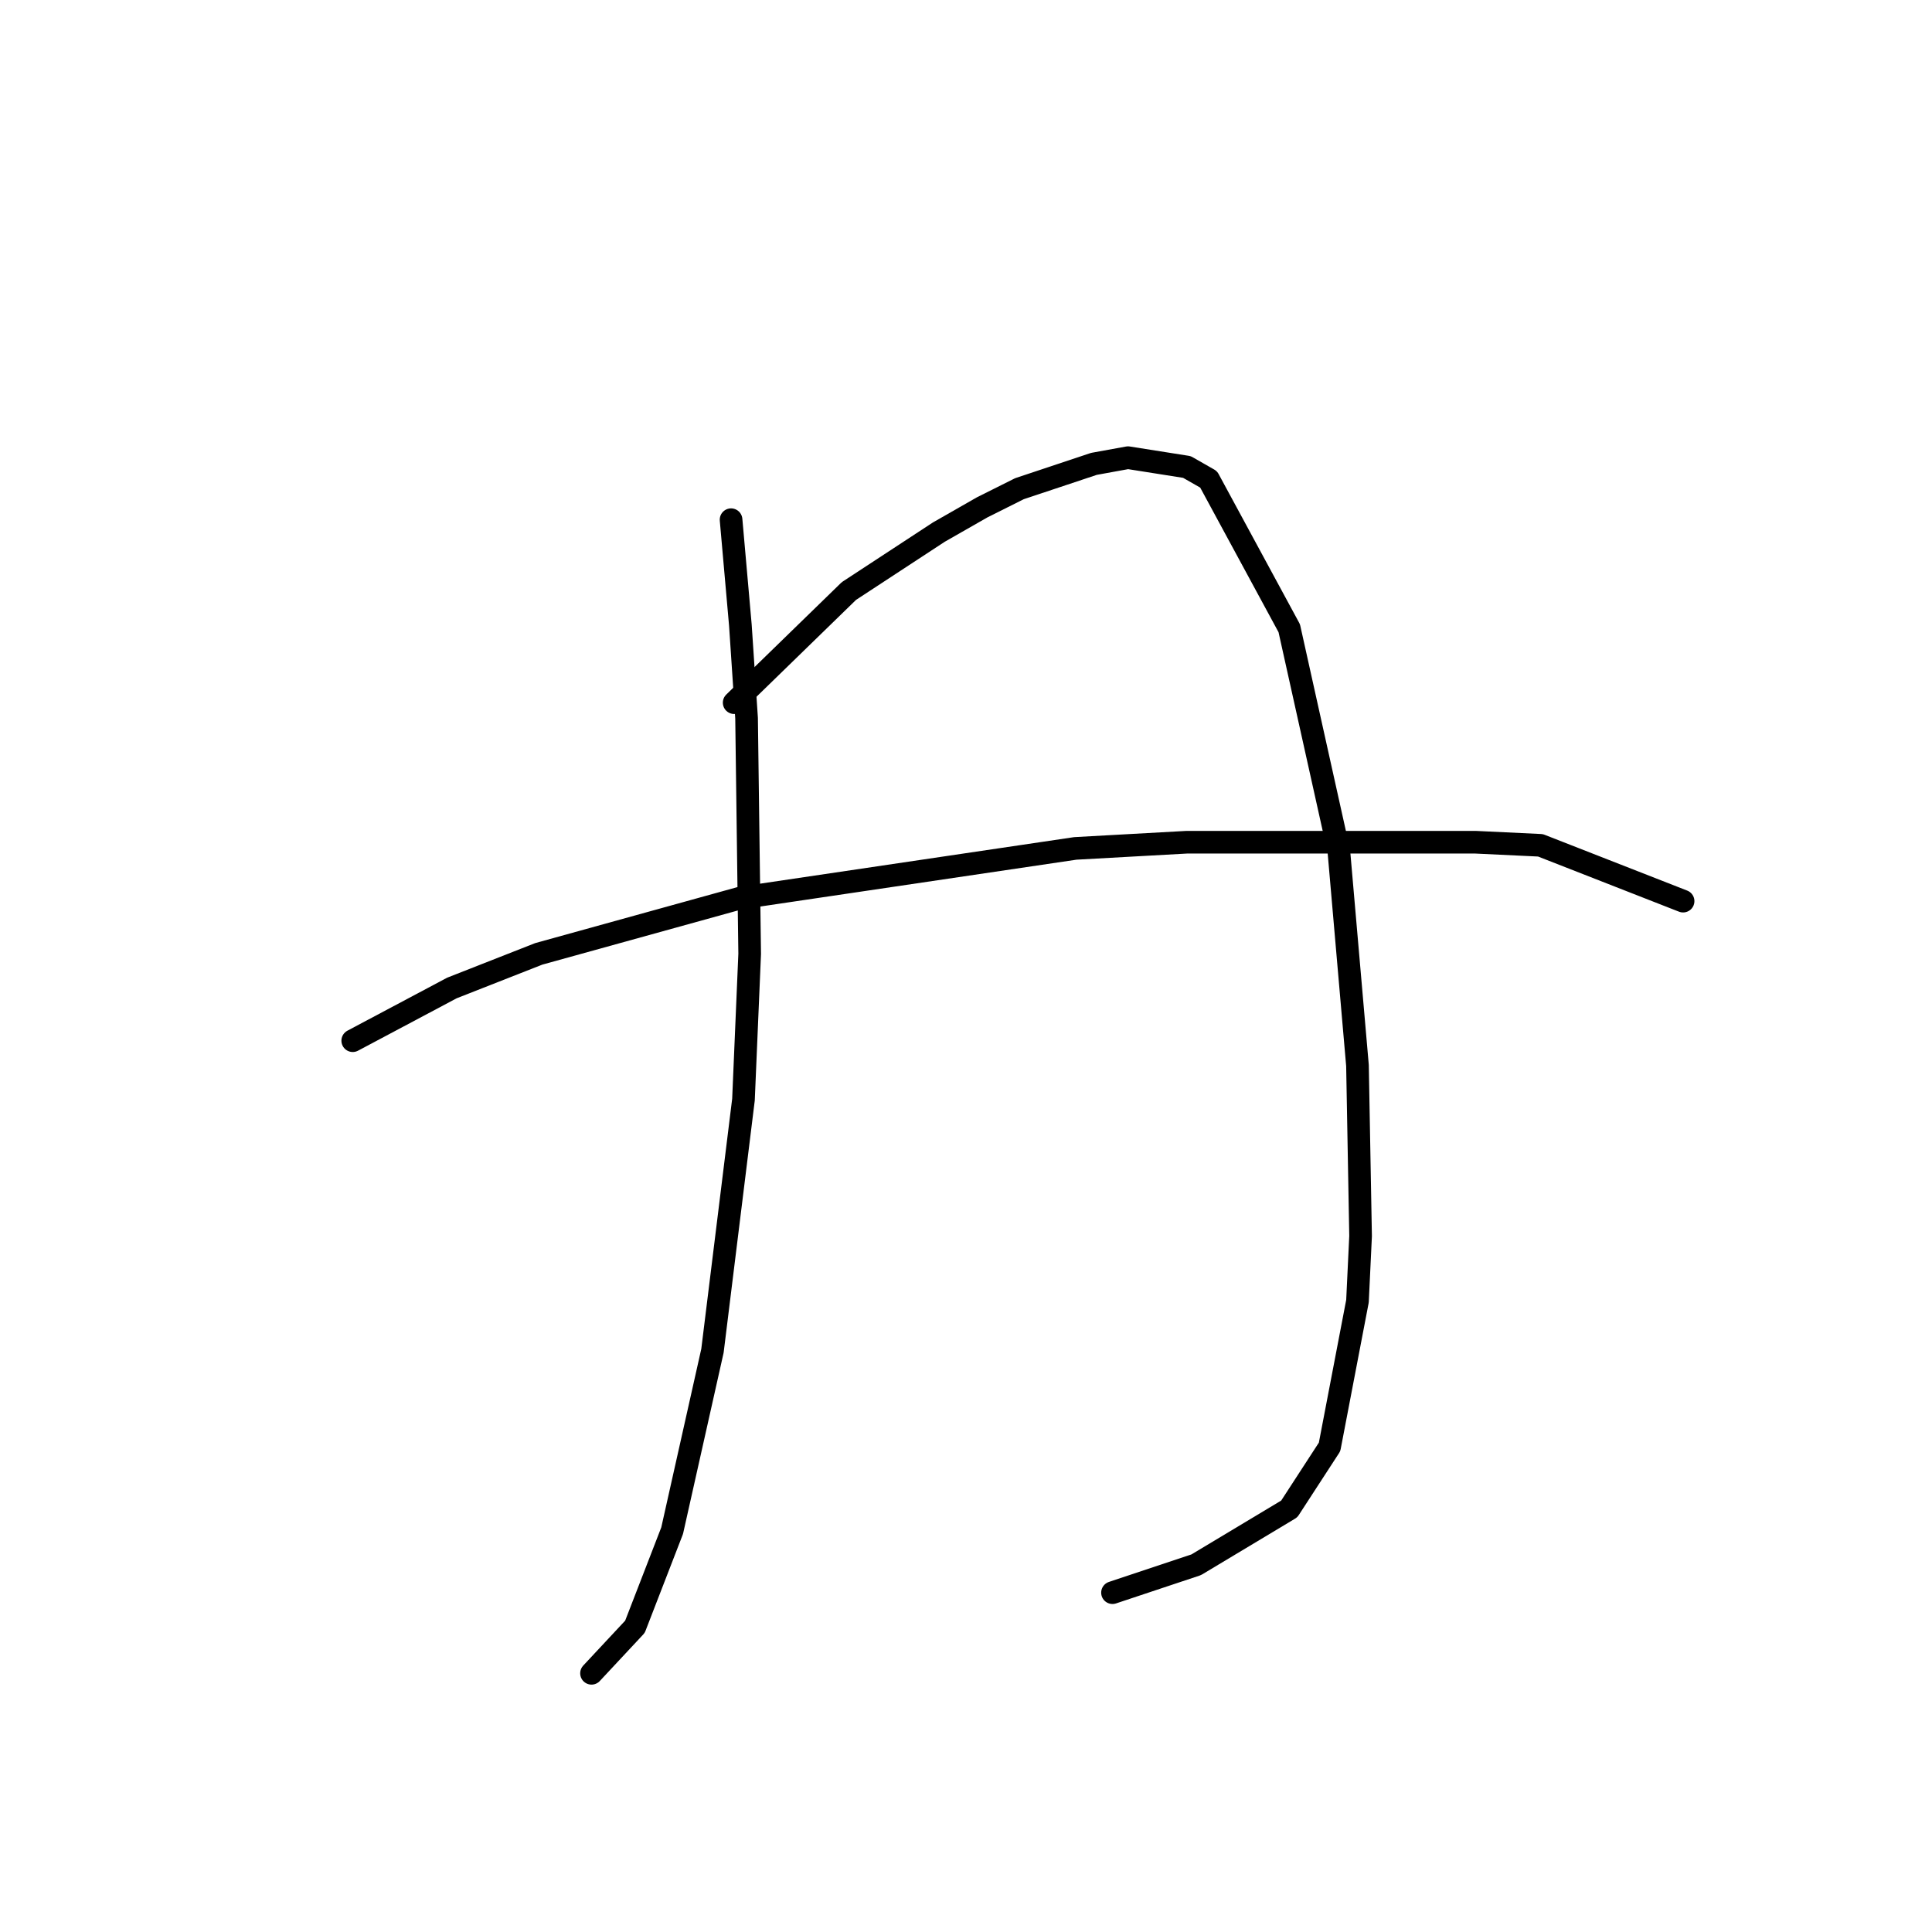 <?xml version="1.0" standalone="no"?>
    <svg width="256" height="256" xmlns="http://www.w3.org/2000/svg" version="1.1">
    <polyline stroke="black" stroke-width="3" stroke-linecap="round" fill="transparent" stroke-linejoin="round" points="96.87 68.863 98.103 82.834 98.925 95.161 99.336 126.39 98.514 145.703 94.405 178.986 89.063 202.819 84.132 215.557 78.379 221.72 78.379 221.72 " />
        <polyline stroke="black" stroke-width="3" stroke-linecap="round" fill="transparent" stroke-linejoin="round" points="97.281 93.107 112.485 78.314 124.401 70.507 130.154 67.22 135.084 64.754 144.946 61.467 149.466 60.645 157.273 61.878 160.15 63.521 170.833 83.245 177.408 112.83 179.873 141.183 180.284 163.783 179.873 172.412 176.175 191.724 170.833 199.942 158.506 207.339 147.412 211.037 147.412 211.037 " />
        <polyline stroke="black" stroke-width="3" stroke-linecap="round" fill="transparent" stroke-linejoin="round" points="46.74 137.896 59.889 130.91 71.394 126.39 98.103 118.994 142.481 112.419 157.273 111.598 195.488 111.598 204.117 112.008 223.018 119.405 223.018 119.405 " />
        </svg>